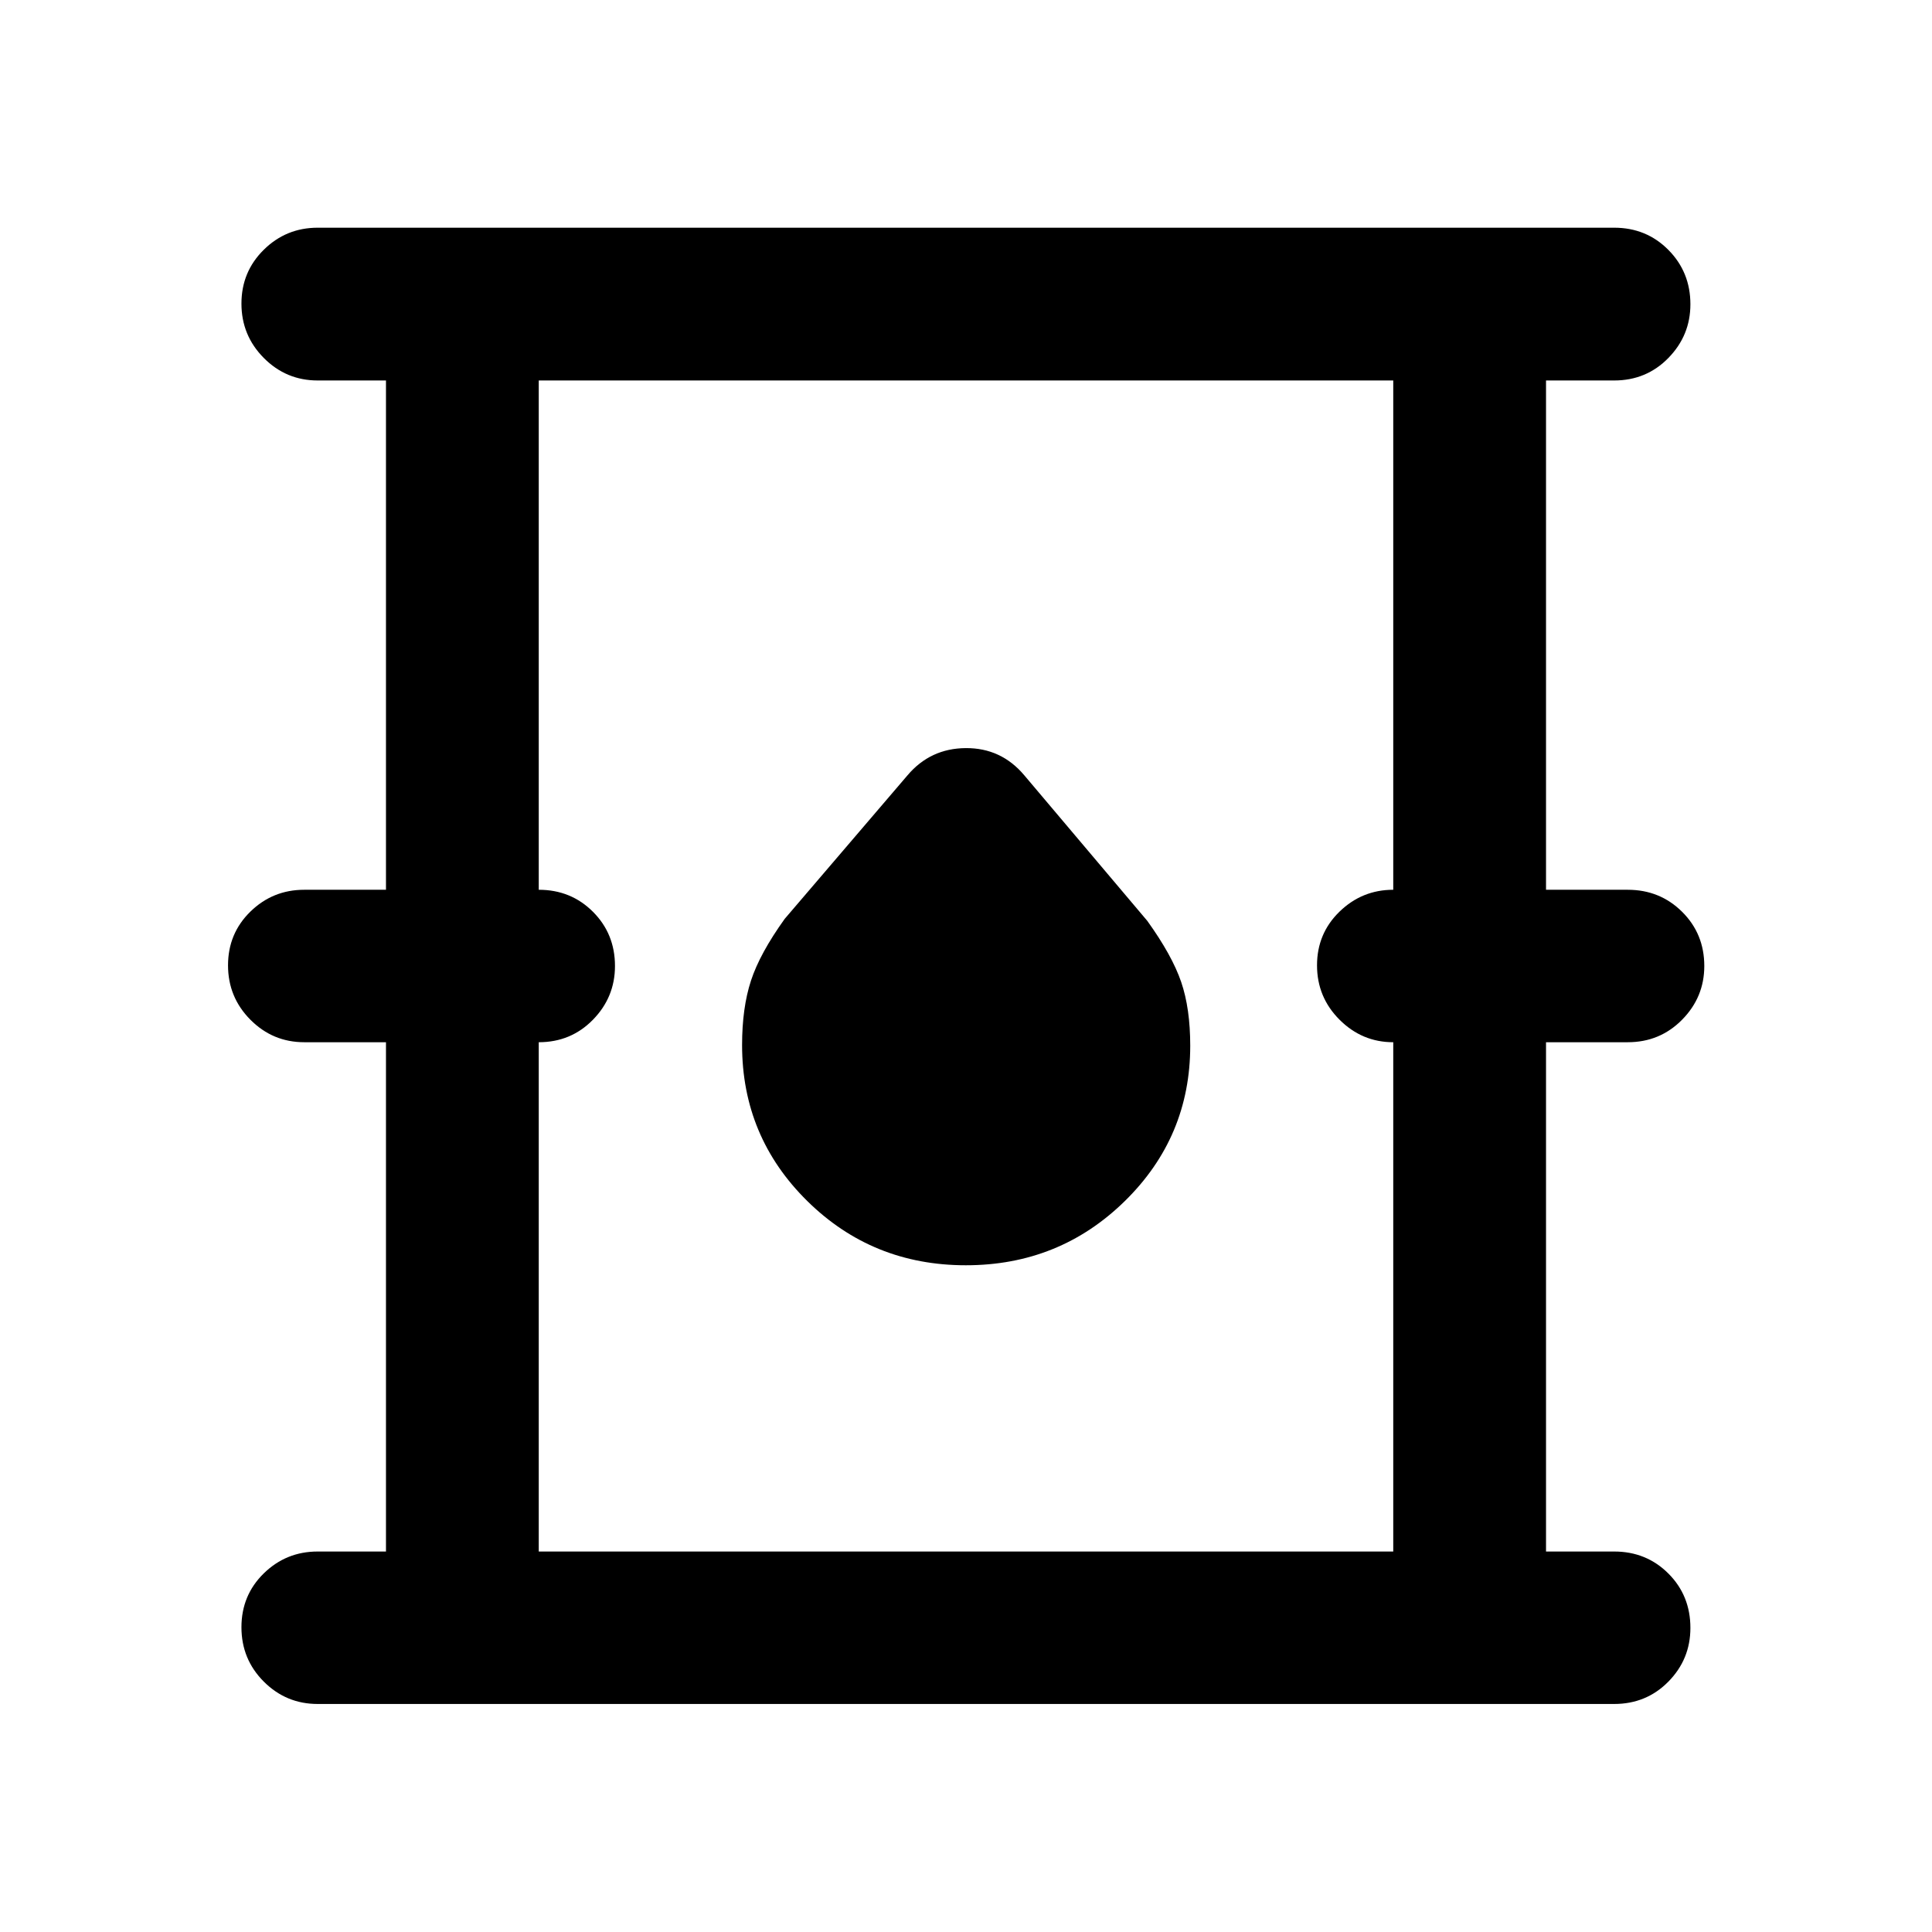 <svg xmlns="http://www.w3.org/2000/svg" height="40" viewBox="0 -960 960 960" width="40"><path d="M157.848-113.304q-15.66 0-26.768-11.109-11.109-11.109-11.109-27.022 0-15.913 11.109-26.768 11.108-10.855 26.768-10.855h33.942v-253.065h-40.609q-15.659 0-26.768-11.189-11.109-11.188-11.109-27.021 0-15.834 11.109-26.689t26.768-10.855h40.609v-253.065h-33.942q-15.66 0-26.768-11.189-11.109-11.188-11.109-27.007 0-15.82 11.109-26.768 11.108-10.949 26.768-10.949h644.225q15.999 0 26.938 11.032 10.938 11.032 10.938 27.018 0 15.486-10.938 26.674-10.939 11.189-26.938 11.189H768.21v253.065h40.609q15.98 0 27.008 10.939Q846.855-496 846.855-480q0 15.5-11.028 26.688-11.028 11.189-27.008 11.189H768.21v253.065h33.863q15.999 0 26.938 10.939 10.938 10.938 10.938 27.018 0 15.579-10.938 26.688-10.939 11.109-26.938 11.109H157.848Zm109.855-75.754h424.594v-253.065q-15.499 0-26.688-11.189-11.188-11.188-11.188-27.021 0-15.834 11.188-26.689 11.189-10.855 26.688-10.855v-253.065H267.703v253.065q15.999 0 26.938 10.939Q305.579-496 305.579-480q0 15.5-10.938 26.688-10.939 11.189-26.938 11.189v253.065ZM479.94-331.297q46.439 0 78.96-31.876 32.52-31.876 32.52-77.211 0-18.495-4.5-31.682-4.5-13.188-16.848-30.376L509-574.717q-11.481-13.674-29.11-13.554-17.629.119-28.984 13.554l-60.978 71.275q-12.348 17.188-16.768 30.71-4.421 13.521-4.421 32.022 0 45.544 32.381 77.478 32.381 31.935 78.82 31.935ZM267.703-189.058v-581.884 581.884Z"/></svg>